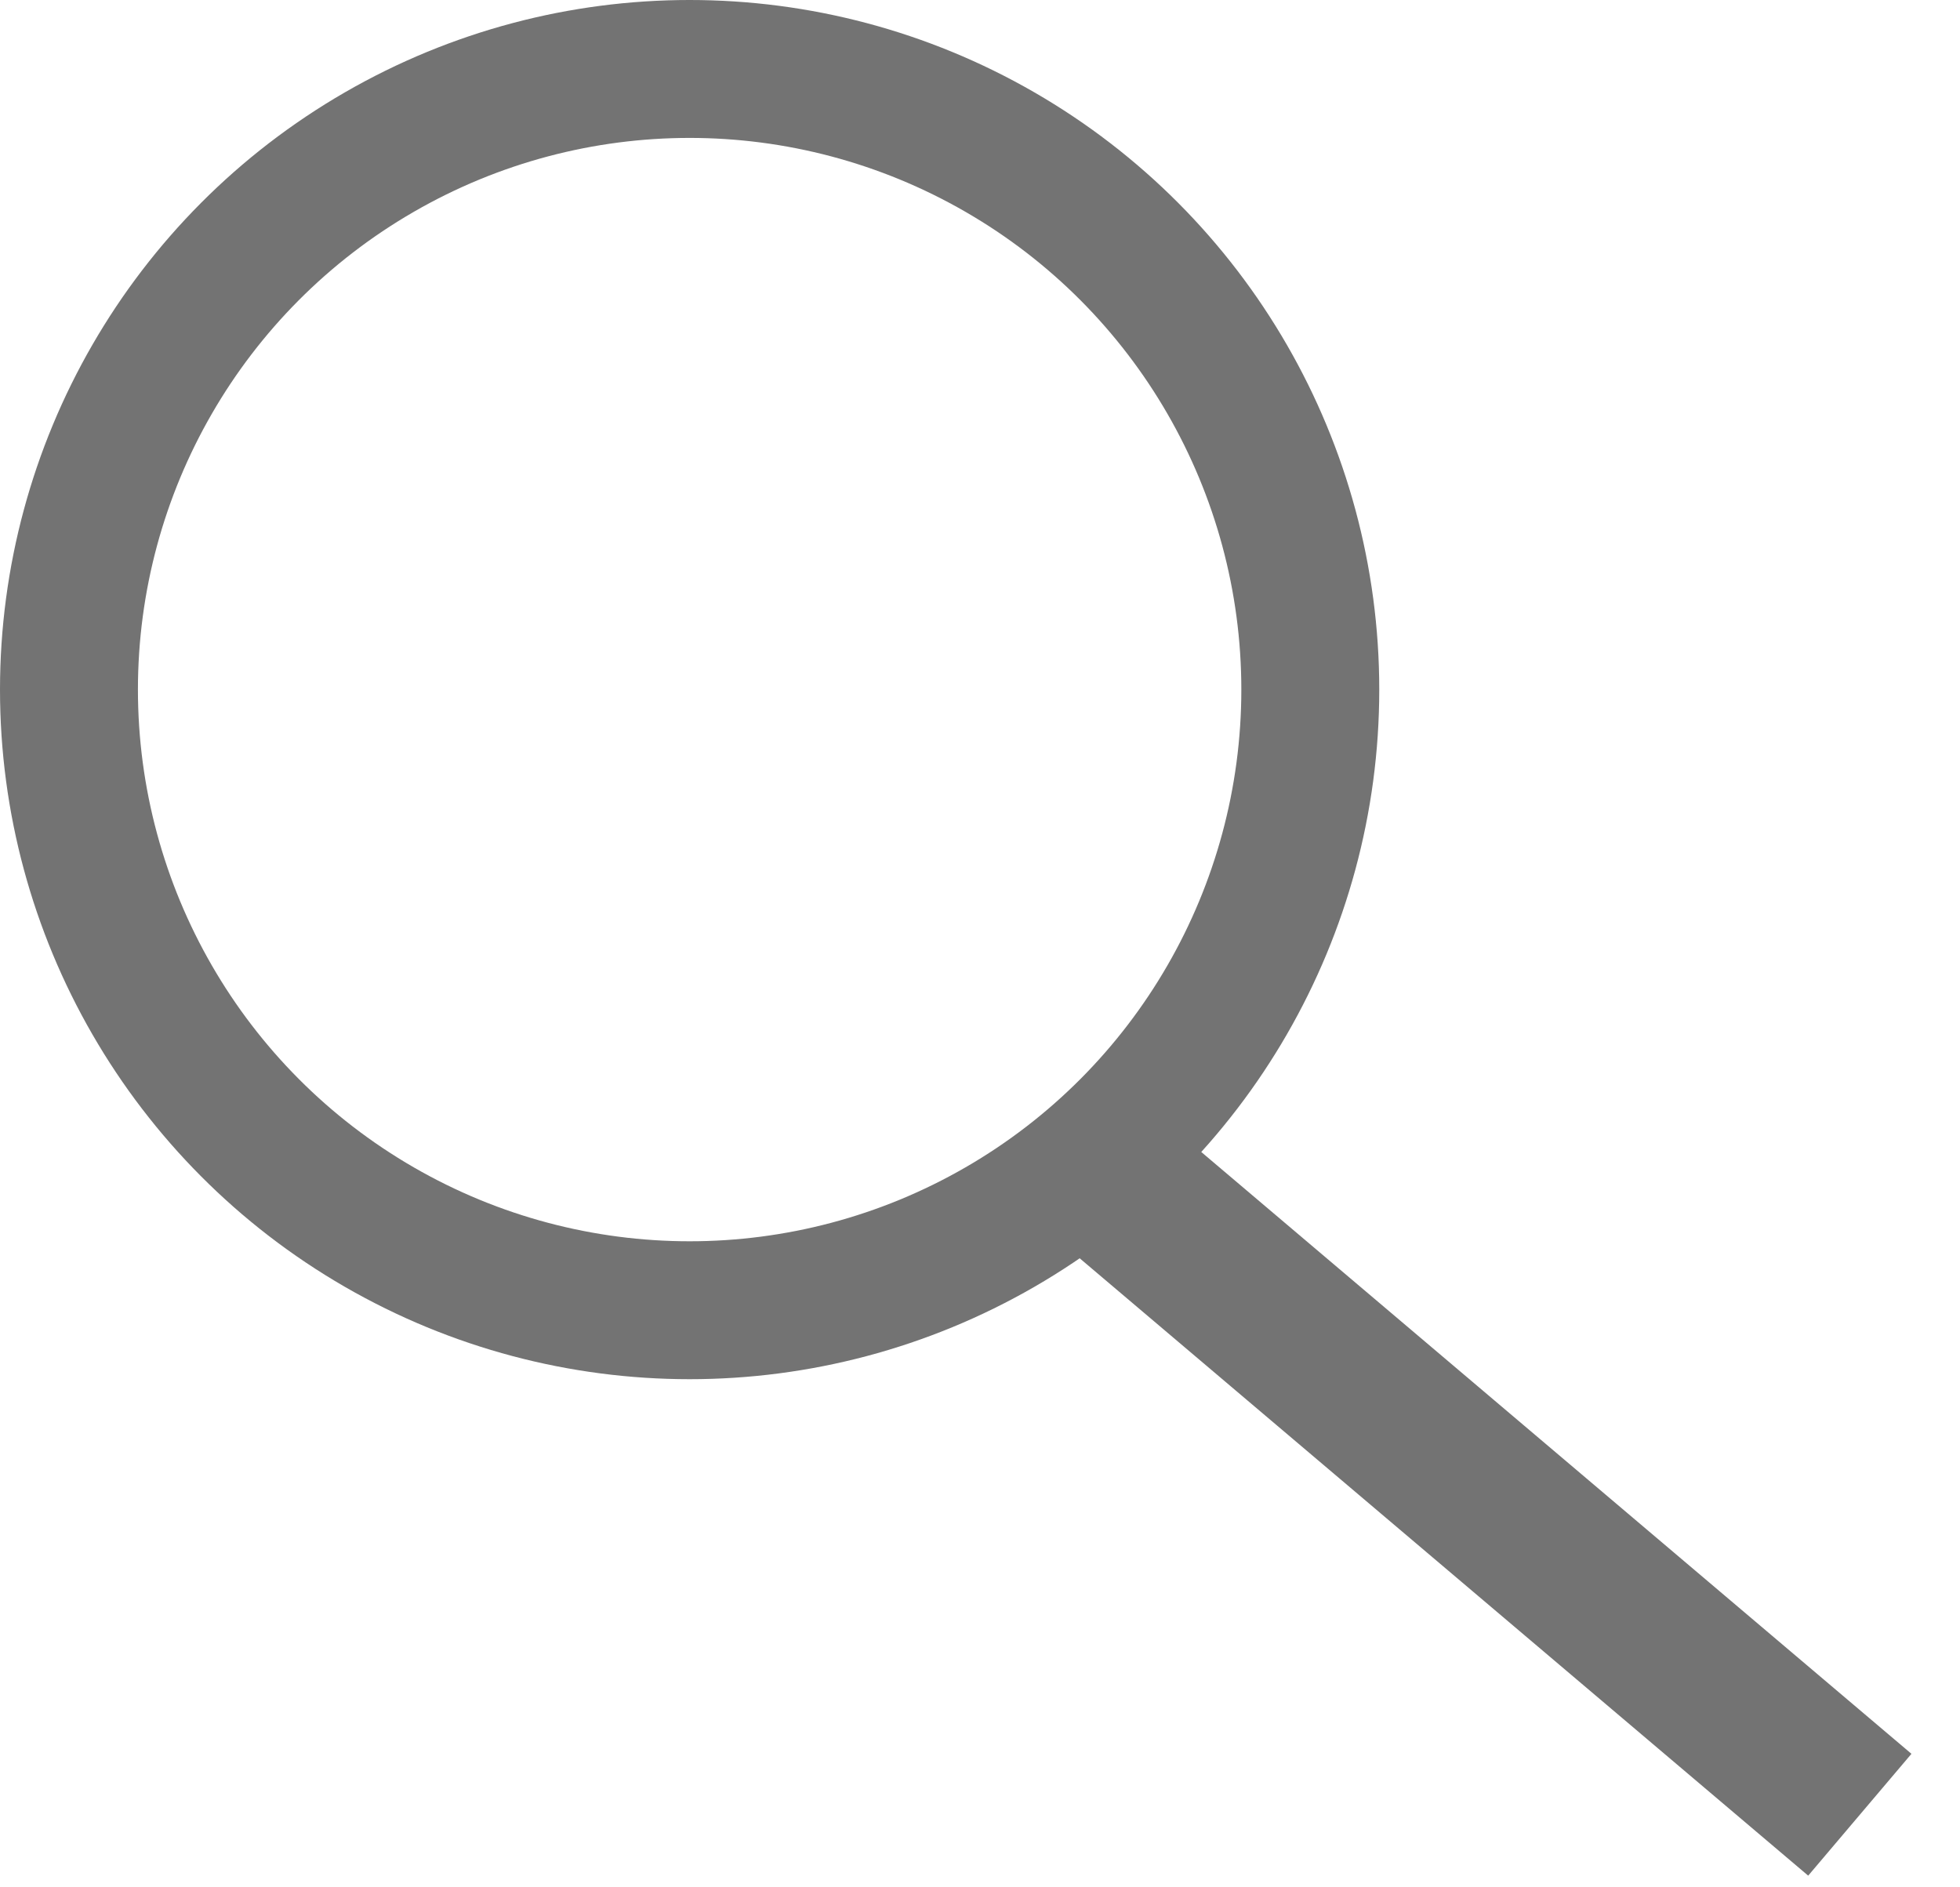 <?xml version="1.0" encoding="UTF-8"?>
<svg width="27px" height="26px" viewBox="0 0 27 26" version="1.1" xmlns="http://www.w3.org/2000/svg" xmlns:xlink="http://www.w3.org/1999/xlink">
    <title>Group 5</title>
    <g id="Symbols" stroke="none" stroke-width="1" fill="none" fill-rule="evenodd" opacity="0.55">
        <g id="HEADER-BCO" transform="translate(-1136, -33)" stroke="#000000">
            <g id="Group-5" transform="translate(1136, 33)">
                <circle id="Oval" stroke-width="1.9" cx="9.5" cy="9.5" r="8.55"></circle>
                <line x1="15" y1="16" x2="25.62" y2="25" id="Path-2" stroke-width="2.2"></line>
            </g>
        </g>
    </g>
</svg>